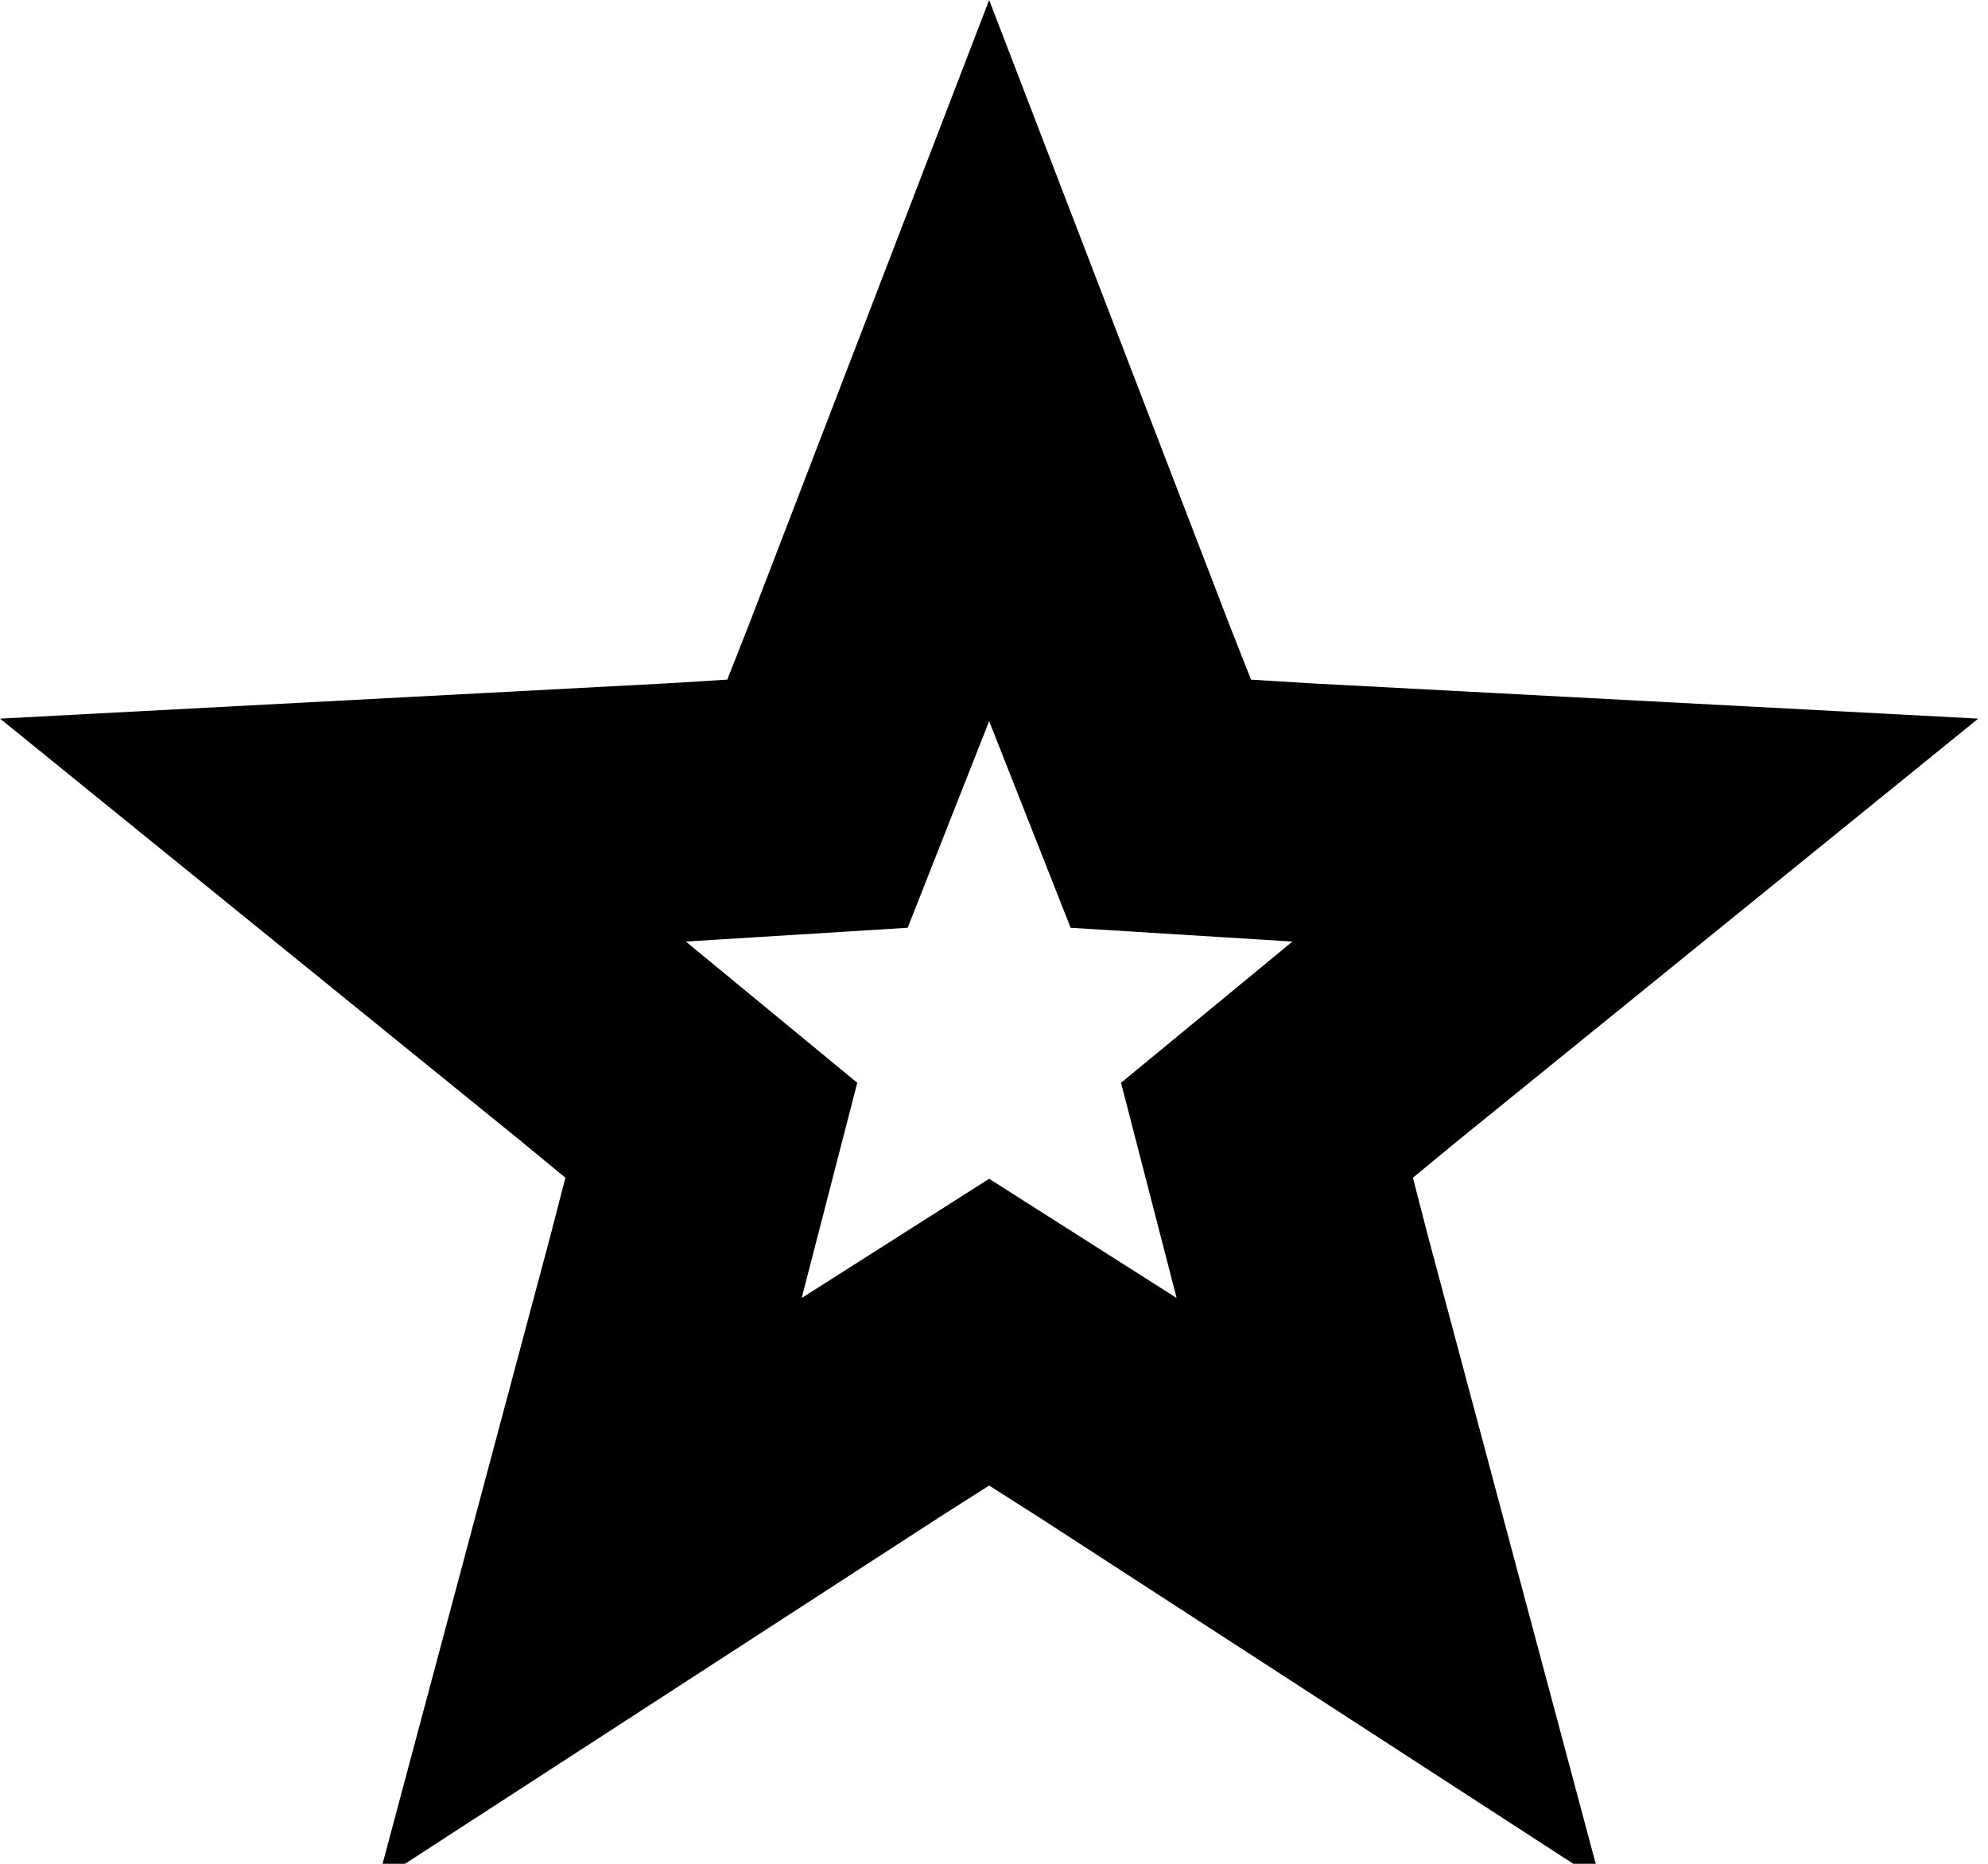 <?xml version="1.0" encoding="UTF-8" standalone="no"?>
<svg version="1.1" xmlns="http://www.w3.org/2000/svg" xmlns:xlink="http://www.w3.org/1999/xlink" xmlns:i="http://ns.adobe.com/AdobeIllustrator/10.0/" width="30.72" height="28.8">
	<path id="dp_path001" transform="matrix(1,0,0,1,-364.591,-261.056)" fill="none" fill-rule="evenodd" stroke="black" stroke-width="4" d="M 379.876,266.628 L 381.725,271.436 L 382.529,273.475 L 384.717,273.611 L 389.861,273.883 L 385.861,277.127 L 384.169,278.521 L 384.717,280.643 L 386.047,285.62 L 381.725,282.817 L 379.876,281.641 L 378.027,282.817 L 373.705,285.62 L 375.035,280.643 L 375.583,278.521 L 373.891,277.127 L 369.891,273.883 L 375.035,273.611 L 377.223,273.475 L 378.027,271.436 Z "/>
</svg>